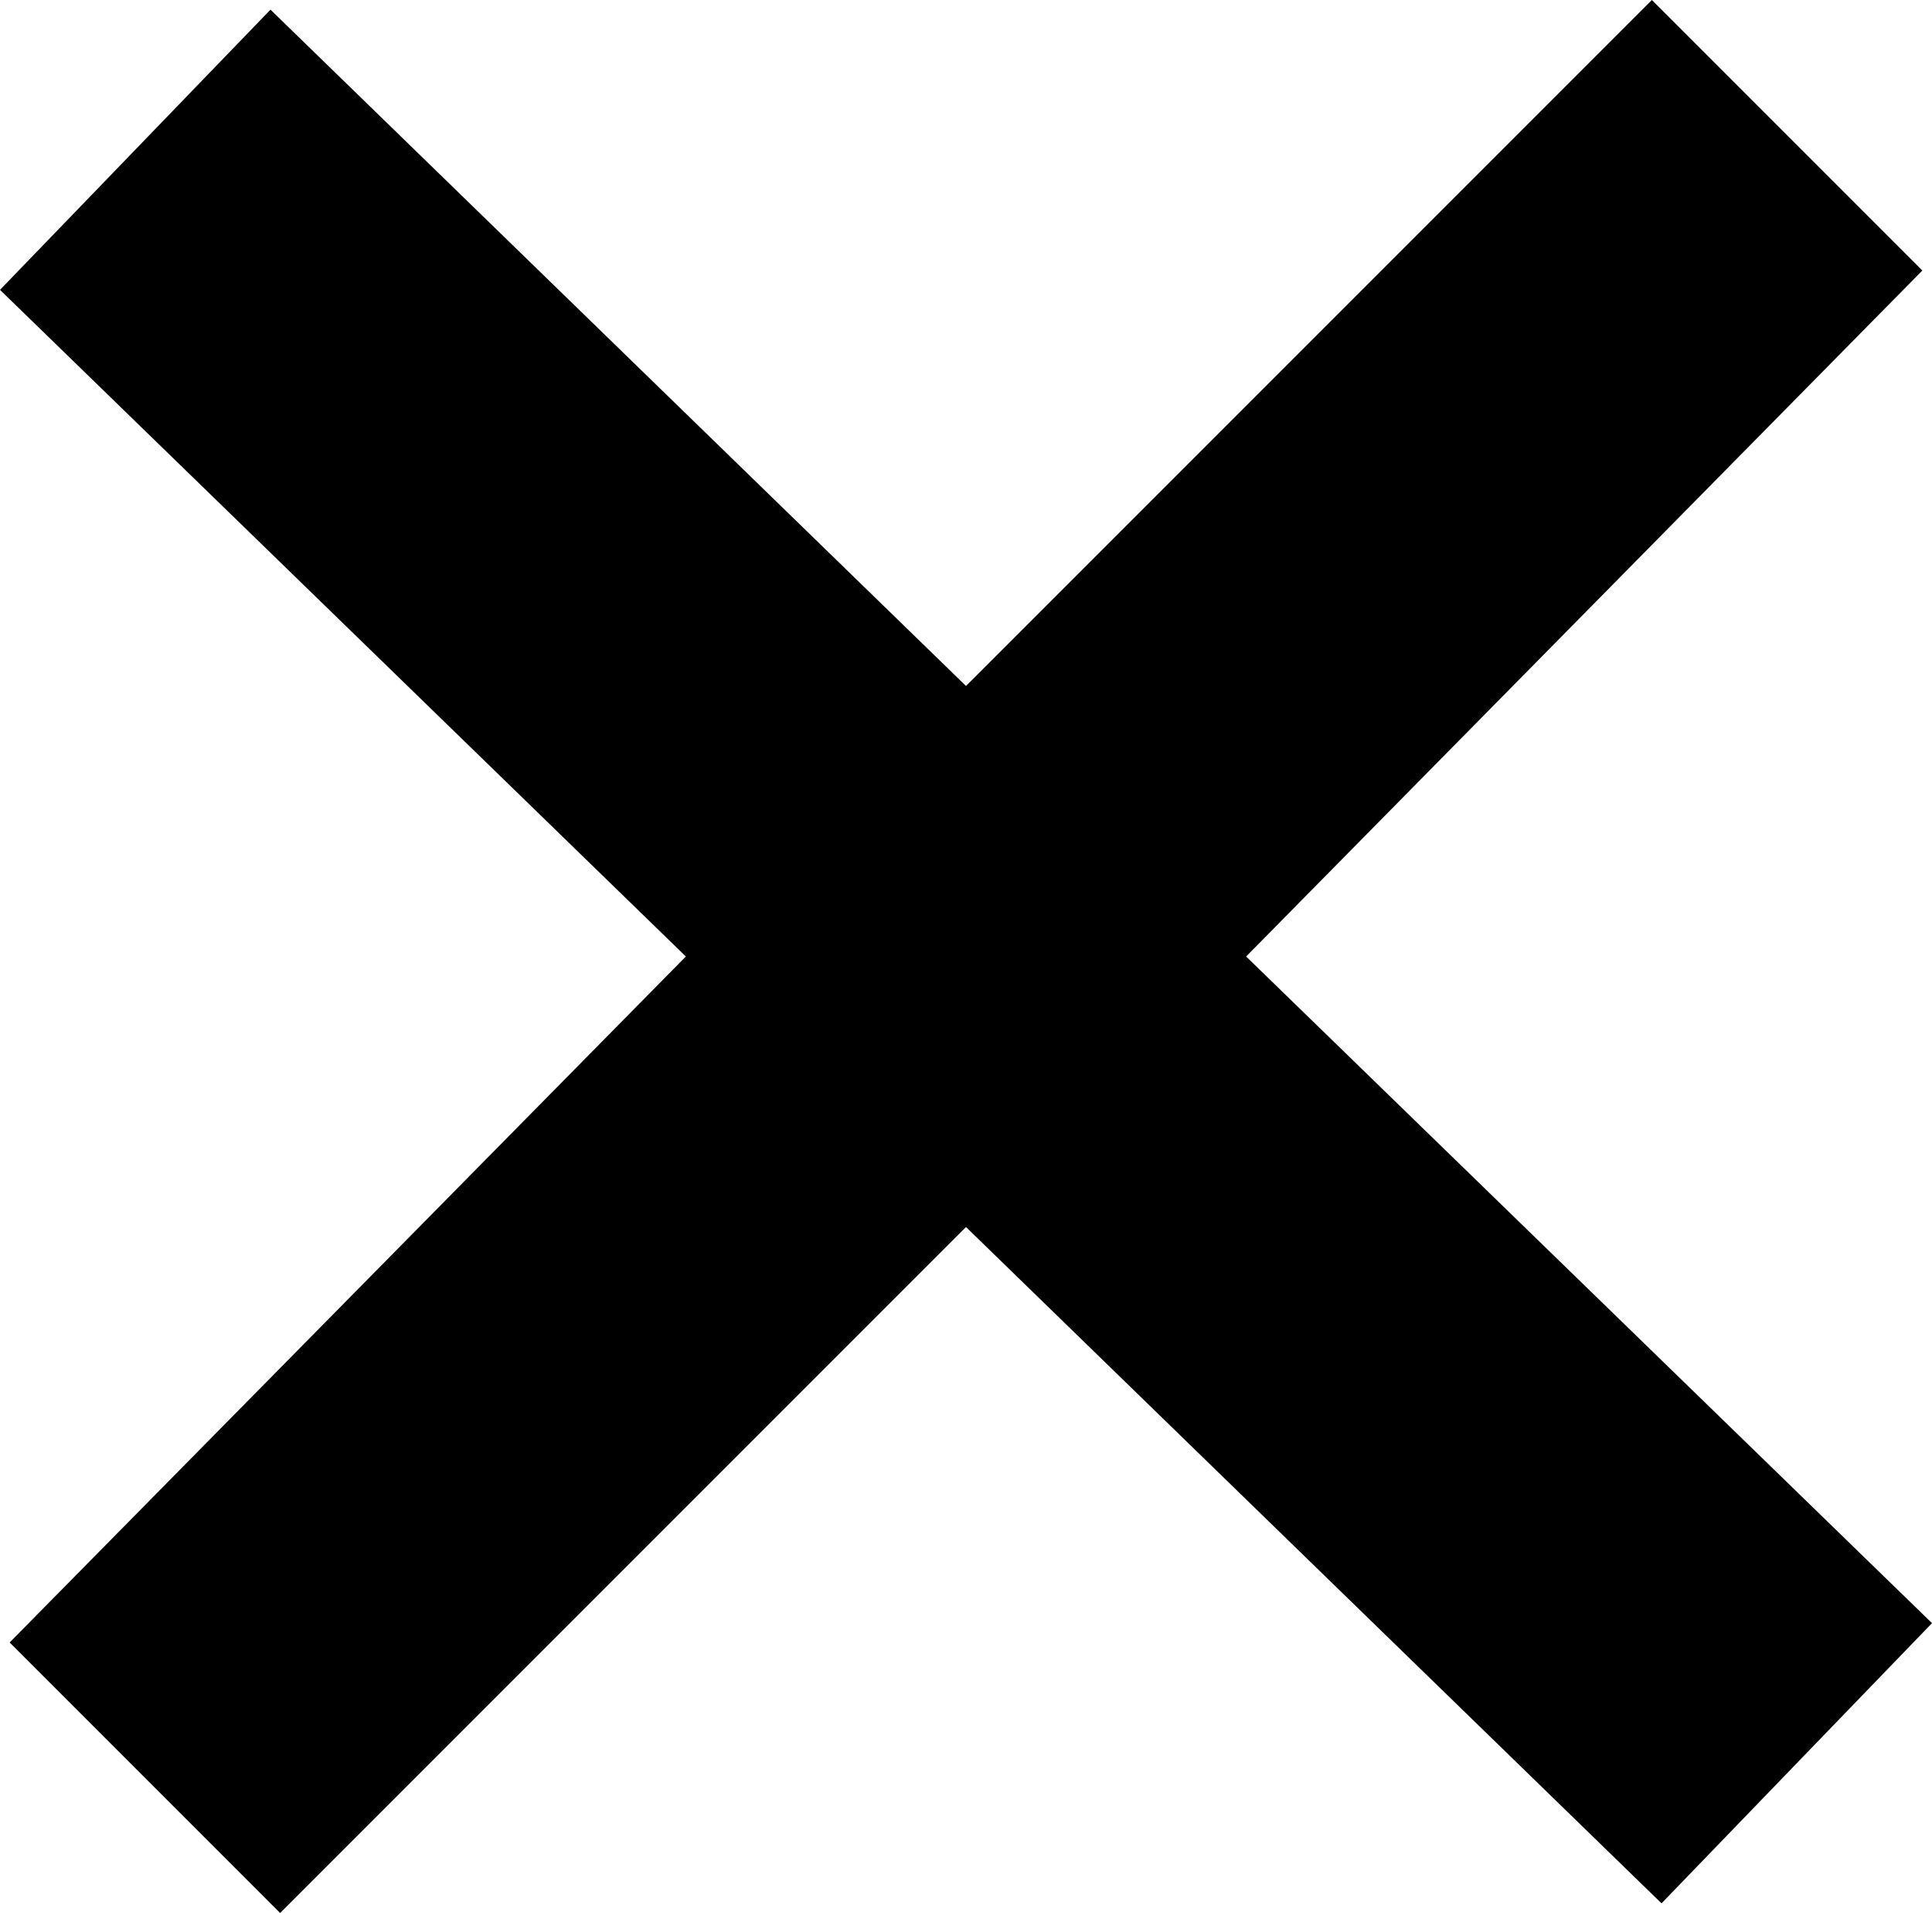 <?xml version="1.0" encoding="utf-8"?>
<!-- Generator: Adobe Illustrator 18.1.1, SVG Export Plug-In . SVG Version: 6.00 Build 0)  -->
<svg version="1.1" id="Layer_1" xmlns="http://www.w3.org/2000/svg" xmlns:xlink="http://www.w3.org/1999/xlink" x="0px" y="0px"
	 viewBox="-417 271.1 20 19.8" enable-background="new -417 271.1 20 19.8" xml:space="preserve">
<polygon points="-404.1,281 -397.1,273.9 -399.9,271.1 -407,278.2 -414.2,271.2 -417,274.1 -409.9,281 -416.9,288.1 -414.1,290.9 
	-407,283.8 -399.8,290.8 -397,287.9 "/>
</svg>

